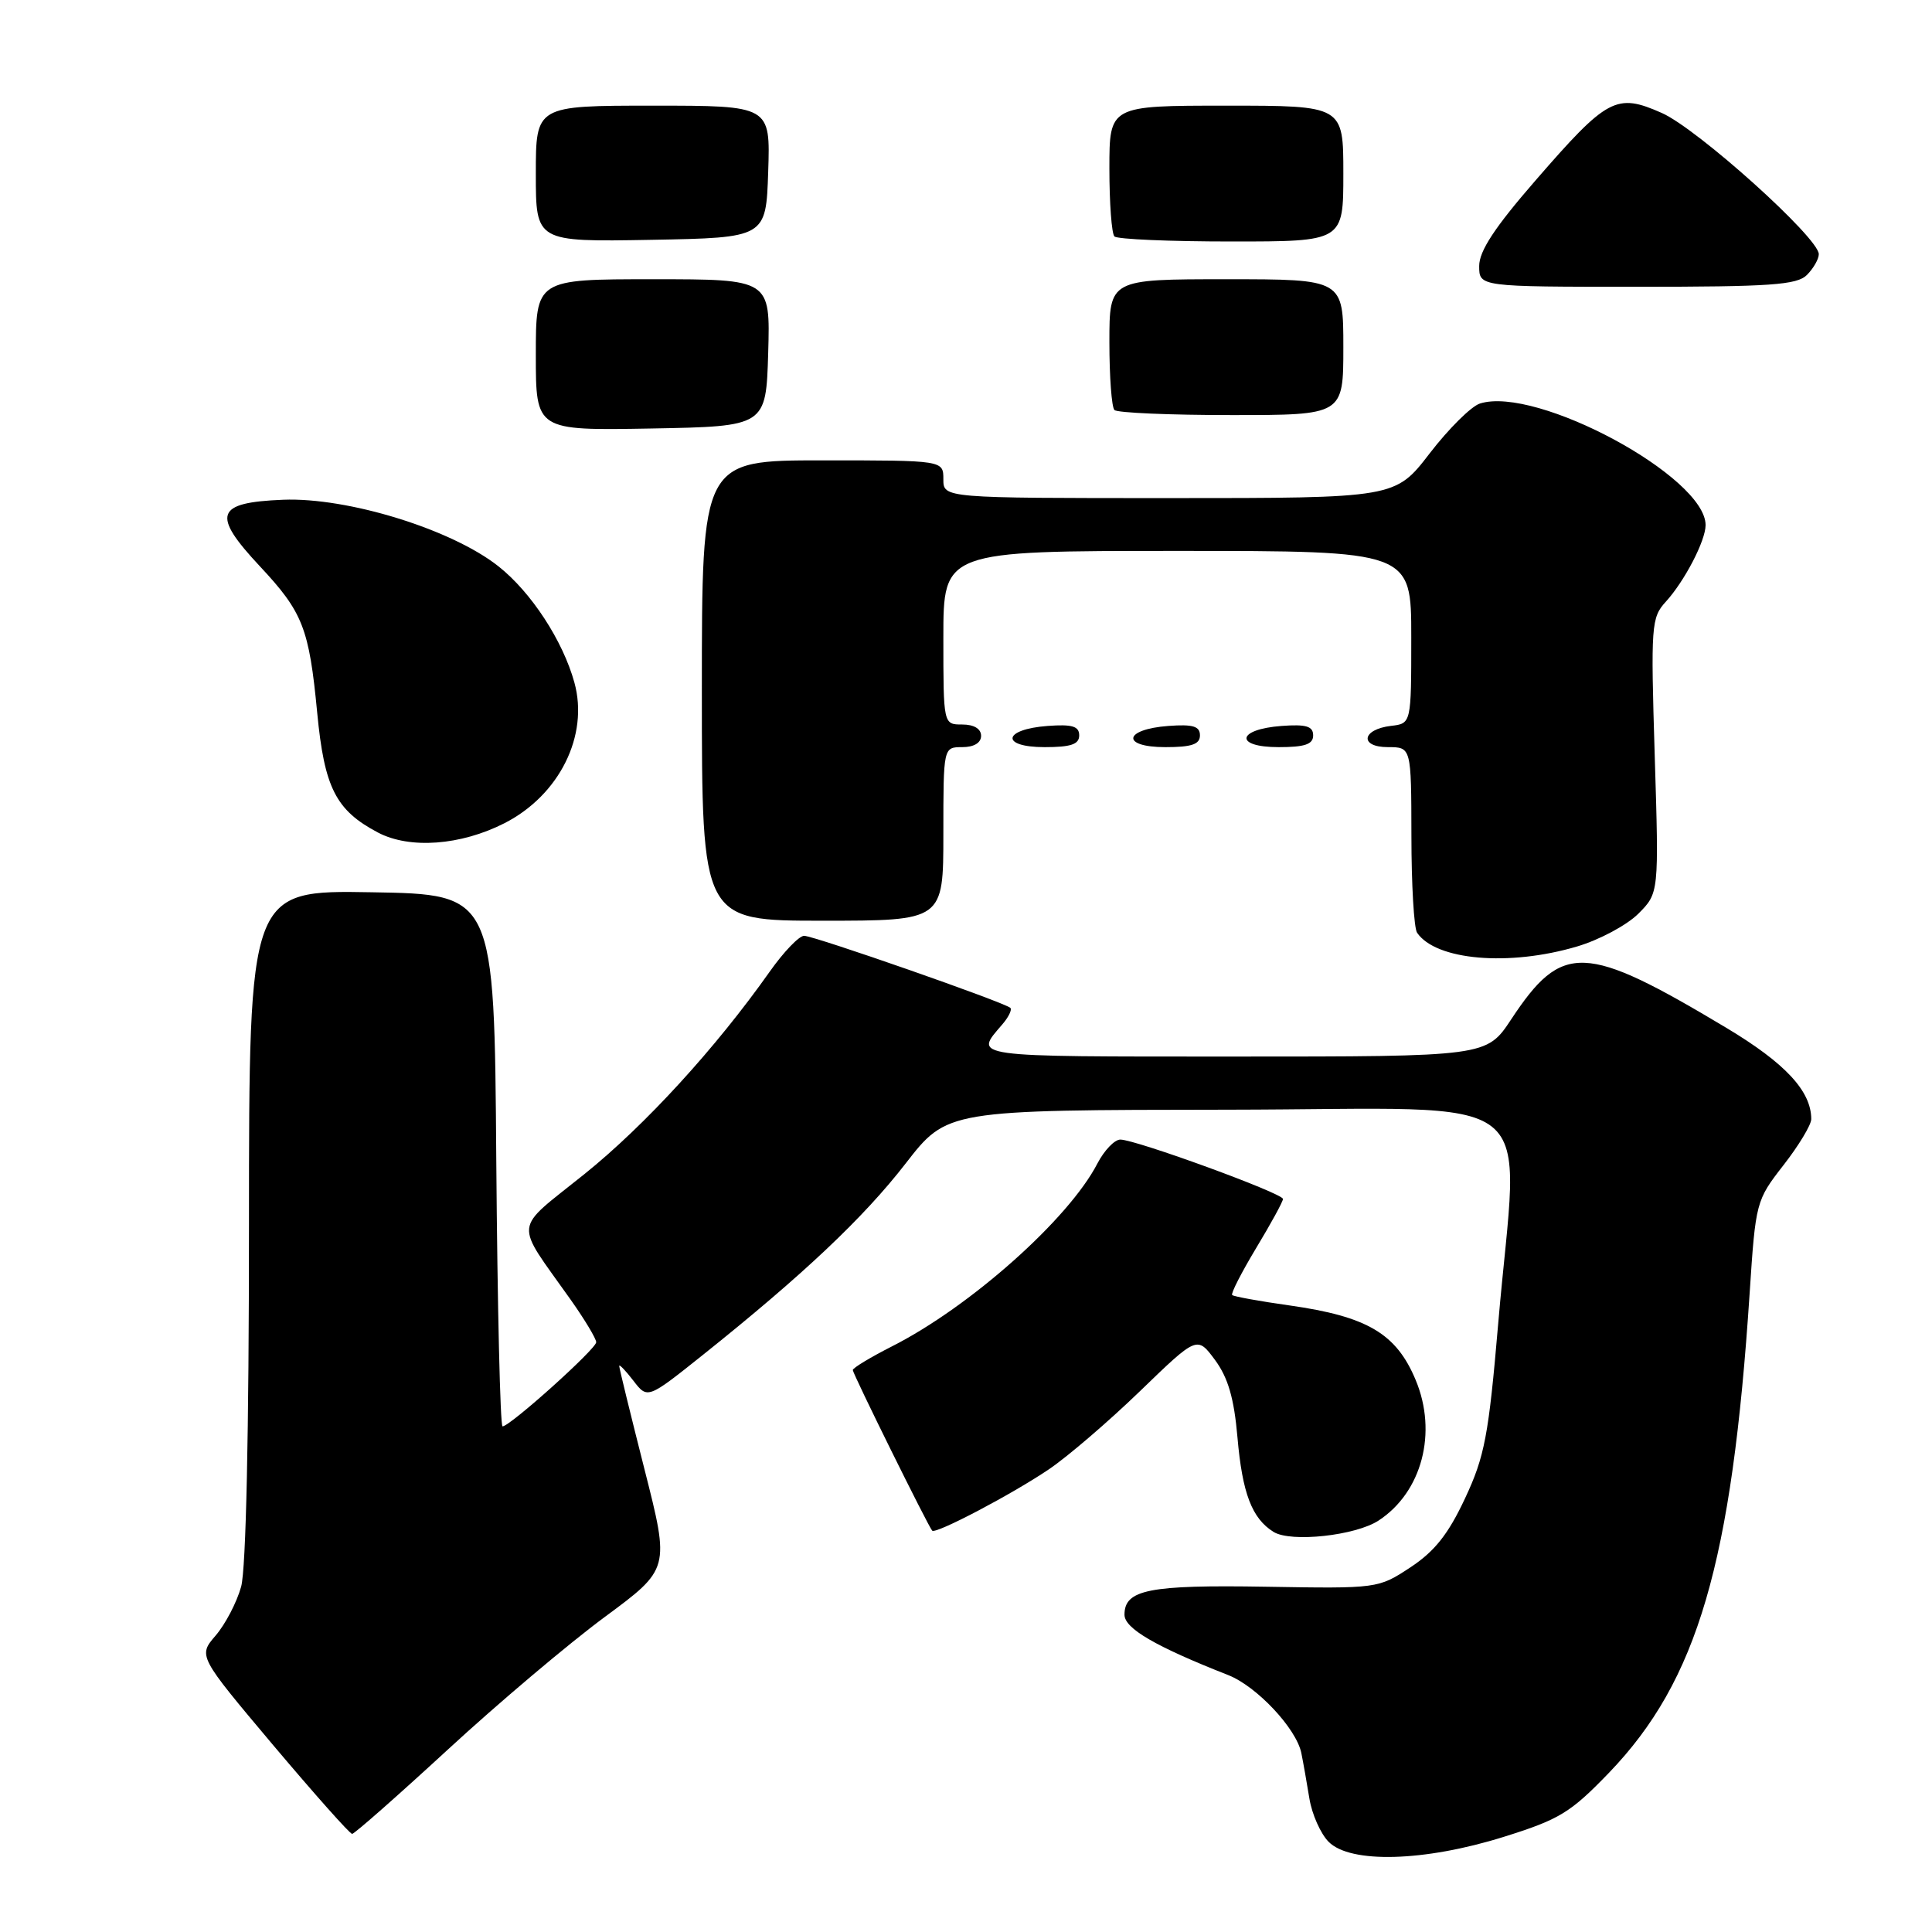 <?xml version="1.0" encoding="UTF-8" standalone="no"?>
<!DOCTYPE svg PUBLIC "-//W3C//DTD SVG 1.1//EN" "http://www.w3.org/Graphics/SVG/1.1/DTD/svg11.dtd" >
<svg xmlns="http://www.w3.org/2000/svg" xmlns:xlink="http://www.w3.org/1999/xlink" version="1.1" viewBox="0 0 256 256">
 <g >
 <path fill="currentColor"
d=" M 199.20 243.41 C 206.65 241.08 208.08 240.21 213.22 234.88 C 224.94 222.68 229.49 207.15 231.84 171.31 C 232.63 159.28 232.69 159.05 236.32 154.39 C 238.34 151.80 240.00 149.05 240.00 148.29 C 240.00 144.57 236.55 140.87 228.76 136.20 C 209.97 124.95 207.01 124.83 200.24 135.07 C 196.98 140.00 196.98 140.00 163.43 140.00 C 128.16 140.00 129.05 140.12 132.81 135.74 C 133.64 134.78 134.12 133.79 133.88 133.55 C 133.17 132.84 107.87 124.00 106.55 124.00 C 105.88 124.00 103.83 126.14 101.99 128.75 C 94.82 138.90 85.48 149.11 77.42 155.59 C 67.88 163.26 68.07 161.55 75.64 172.25 C 77.49 174.87 79.00 177.39 79.00 177.85 C 79.00 178.74 67.58 189.00 66.59 189.00 C 66.28 189.00 65.91 173.14 65.76 153.75 C 65.50 118.50 65.50 118.50 49.25 118.23 C 33.00 117.95 33.00 117.95 32.99 162.23 C 32.99 189.82 32.60 207.91 31.95 210.25 C 31.38 212.31 29.86 215.22 28.58 216.71 C 26.25 219.42 26.25 219.42 36.17 231.21 C 41.64 237.69 46.35 243.00 46.66 243.00 C 46.96 243.00 52.67 237.97 59.35 231.82 C 66.03 225.66 75.38 217.77 80.13 214.26 C 88.75 207.89 88.75 207.89 85.40 194.70 C 83.56 187.44 82.05 181.28 82.05 181.00 C 82.04 180.72 82.89 181.60 83.92 182.94 C 85.80 185.39 85.80 185.39 93.15 179.52 C 106.43 168.91 114.42 161.37 120.00 154.17 C 125.50 147.08 125.50 147.08 162.75 147.04 C 205.48 146.99 201.23 143.63 198.52 175.37 C 197.25 190.25 196.73 192.99 194.12 198.55 C 191.91 203.28 190.10 205.56 186.89 207.68 C 182.62 210.49 182.55 210.50 167.73 210.25 C 152.24 209.99 149.00 210.63 149.00 213.96 C 149.00 215.78 153.11 218.17 162.75 221.96 C 166.53 223.45 171.76 229.03 172.43 232.27 C 172.68 233.50 173.16 236.21 173.50 238.31 C 173.84 240.40 174.99 242.99 176.06 244.06 C 178.95 246.95 188.73 246.68 199.20 243.41 Z  M 182.67 201.48 C 188.42 197.72 190.50 189.82 187.58 182.85 C 185.02 176.71 181.18 174.44 170.89 172.98 C 166.89 172.42 163.46 171.79 163.27 171.60 C 163.07 171.40 164.51 168.60 166.45 165.37 C 168.40 162.14 170.00 159.22 170.00 158.87 C 170.00 158.12 150.49 151.00 148.45 151.00 C 147.68 151.00 146.31 152.44 145.40 154.19 C 141.60 161.54 128.55 173.15 118.21 178.39 C 115.34 179.85 113.00 181.26 113.00 181.54 C 113.00 182.03 122.97 202.21 123.52 202.82 C 123.97 203.32 134.08 198.01 139.00 194.68 C 141.47 193.01 146.90 188.35 151.07 184.32 C 158.63 177.01 158.63 177.01 161.00 180.21 C 162.73 182.56 163.52 185.28 163.97 190.45 C 164.61 197.87 165.89 201.21 168.76 202.99 C 171.06 204.41 179.62 203.48 182.67 201.48 Z  M 208.98 125.41 C 211.92 124.54 215.56 122.59 217.08 121.08 C 219.82 118.33 219.82 118.33 219.26 100.14 C 218.73 82.83 218.80 81.84 220.73 79.73 C 223.21 77.01 226.00 71.65 226.00 69.58 C 226.00 63.18 203.58 51.09 196.10 53.47 C 194.95 53.83 191.96 56.80 189.45 60.06 C 184.88 66.00 184.88 66.00 154.94 66.00 C 125.00 66.00 125.00 66.00 125.00 63.50 C 125.00 61.00 125.00 61.00 109.00 61.00 C 93.00 61.00 93.00 61.00 93.00 91.50 C 93.00 122.00 93.00 122.00 109.00 122.00 C 125.00 122.00 125.00 122.00 125.00 110.50 C 125.00 99.00 125.00 99.00 127.50 99.00 C 129.06 99.00 130.00 98.43 130.00 97.50 C 130.00 96.57 129.06 96.00 127.50 96.00 C 125.00 96.00 125.00 96.00 125.00 84.50 C 125.00 73.00 125.00 73.00 156.00 73.00 C 187.00 73.00 187.00 73.00 187.00 84.43 C 187.00 95.87 187.00 95.87 184.33 96.18 C 180.43 96.64 180.09 99.00 183.92 99.00 C 187.00 99.00 187.00 99.00 187.02 110.75 C 187.02 117.21 187.36 122.99 187.77 123.59 C 190.25 127.25 199.96 128.09 208.98 125.41 Z  M 66.84 109.08 C 74.12 105.37 78.05 97.46 76.11 90.44 C 74.58 84.89 70.39 78.48 66.06 75.05 C 59.87 70.14 46.07 65.88 37.51 66.22 C 28.55 66.58 28.00 68.15 34.43 75.03 C 40.13 81.12 40.96 83.24 42.03 94.43 C 42.98 104.38 44.49 107.36 50.07 110.31 C 54.28 112.53 61.05 112.03 66.84 109.08 Z  M 143.00 97.44 C 143.00 96.23 142.07 95.95 138.83 96.19 C 132.86 96.63 132.51 99.00 138.42 99.00 C 141.90 99.00 143.00 98.63 143.00 97.44 Z  M 159.00 97.44 C 159.00 96.23 158.07 95.95 154.83 96.19 C 148.86 96.63 148.51 99.00 154.42 99.00 C 157.90 99.00 159.00 98.63 159.00 97.44 Z  M 174.00 97.44 C 174.00 96.23 173.07 95.95 169.83 96.19 C 163.86 96.63 163.51 99.00 169.42 99.00 C 172.90 99.00 174.00 98.63 174.00 97.44 Z  M 101.79 46.75 C 102.07 37.00 102.07 37.00 86.54 37.00 C 71.00 37.00 71.00 37.00 71.00 47.03 C 71.00 57.05 71.00 57.05 86.25 56.78 C 101.50 56.50 101.50 56.50 101.79 46.75 Z  M 178.00 46.00 C 178.00 37.00 178.00 37.00 162.50 37.00 C 147.00 37.00 147.00 37.00 147.00 45.33 C 147.00 49.92 147.30 53.97 147.67 54.33 C 148.03 54.70 155.01 55.00 163.17 55.00 C 178.00 55.00 178.00 55.00 178.00 46.00 Z  M 239.43 36.43 C 240.29 35.56 241.00 34.33 241.00 33.68 C 241.01 31.52 224.94 17.07 220.20 14.97 C 214.16 12.30 213.00 12.92 203.41 23.97 C 198.06 30.13 196.00 33.26 196.00 35.25 C 196.00 38.00 196.00 38.00 216.93 38.00 C 234.62 38.00 238.10 37.76 239.43 36.43 Z  M 101.79 22.75 C 102.08 14.00 102.08 14.00 86.54 14.00 C 71.00 14.00 71.00 14.00 71.00 23.03 C 71.00 32.05 71.00 32.05 86.25 31.78 C 101.50 31.50 101.50 31.50 101.79 22.75 Z  M 178.00 23.00 C 178.00 14.00 178.00 14.00 162.50 14.00 C 147.00 14.00 147.00 14.00 147.00 22.33 C 147.00 26.92 147.30 30.97 147.67 31.33 C 148.03 31.70 155.01 32.00 163.17 32.00 C 178.00 32.00 178.00 32.00 178.00 23.00 Z "/>
</g>
</svg>